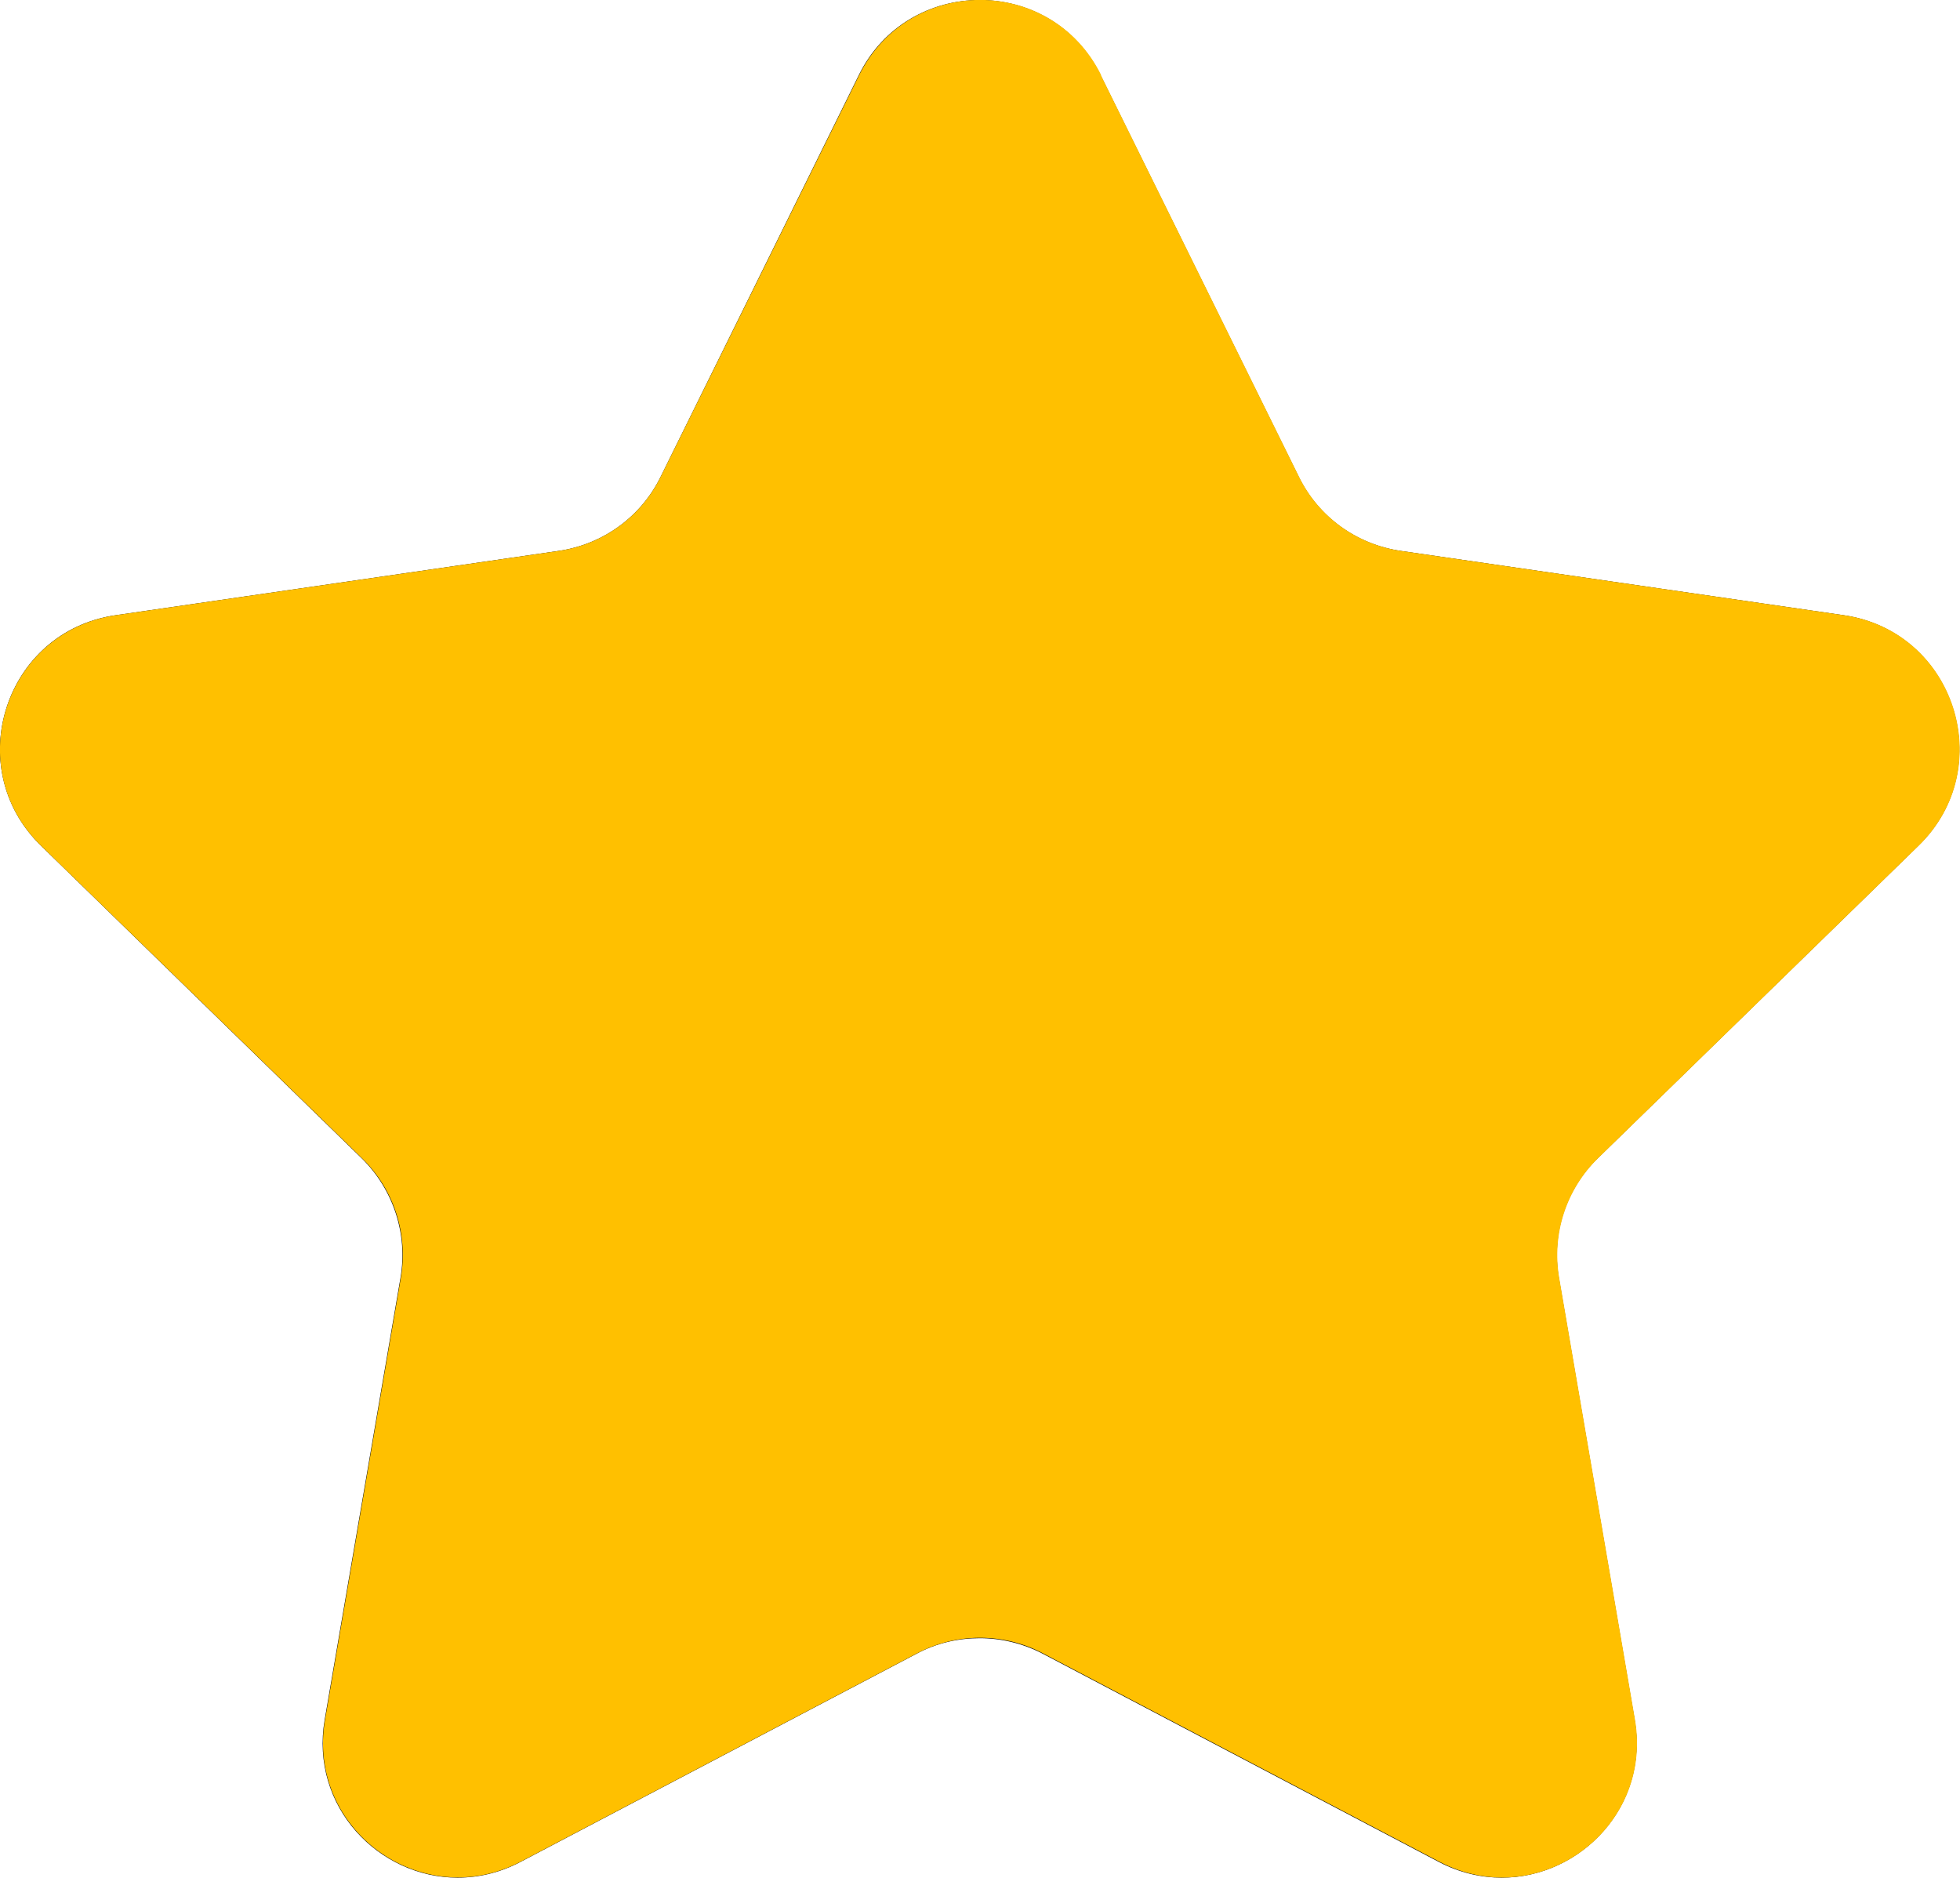 <?xml version="1.0" encoding="UTF-8"?>
<svg id="Layer_1" data-name="Layer 1" xmlns="http://www.w3.org/2000/svg" viewBox="0 0 60 57.47">
  <defs>
    <style>.fullstar-1{fill:#ffc000;}</style>
  </defs>
  <path class="emptystar-1" d="M30,6.09l5.29,10.73c1.33,2.69,3.9,4.56,6.87,4.99l11.84,1.72-8.57,8.35c-2.15,2.1-3.13,5.12-2.62,8.08l2.02,11.79-10.59-5.57c-1.3-.69-2.77-1.05-4.25-1.05s-2.94,.36-4.25,1.05l-10.59,5.57,2.02-11.79c.51-2.96-.47-5.98-2.62-8.08L5.99,23.53l11.84-1.72c2.97-.43,5.54-2.3,6.87-4.99l5.29-10.73m0-6.09c-1.47,0-2.95,.77-3.7,2.3l-6.07,12.3c-.6,1.22-1.76,2.06-3.11,2.26l-13.57,1.97c-3.39,.49-4.74,4.66-2.29,7.05l9.82,9.57c.97,.95,1.42,2.32,1.19,3.66l-2.32,13.52c-.46,2.67,1.66,4.84,4.07,4.84,.64,0,1.29-.15,1.92-.48l12.14-6.38c.6-.32,1.26-.47,1.92-.47s1.32,.16,1.92,.47l12.14,6.38c.63,.33,1.29,.48,1.92,.48,2.41,0,4.53-2.17,4.07-4.84l-2.32-13.52c-.23-1.34,.21-2.71,1.19-3.66l9.82-9.57c2.45-2.39,1.1-6.55-2.29-7.05l-13.57-1.97c-1.35-.2-2.51-1.04-3.11-2.26l-6.07-12.3c-.76-1.54-2.23-2.3-3.7-2.3h0Z"/>
  <path class="fullstar-1" d="M33.7,2.3l6.07,12.3c.6,1.22,1.76,2.06,3.11,2.26l13.57,1.97c3.39,.49,4.74,4.66,2.29,7.05l-9.82,9.57c-.97,.95-1.42,2.32-1.19,3.66l2.32,13.52c.58,3.37-2.96,5.95-5.99,4.35l-12.14-6.38c-1.2-.63-2.64-.63-3.84,0l-12.14,6.38c-3.03,1.59-6.57-.98-5.99-4.35l2.32-13.52c.23-1.34-.21-2.71-1.19-3.66L1.25,25.88c-2.45-2.39-1.1-6.55,2.29-7.05l13.57-1.97c1.35-.2,2.51-1.04,3.11-2.26L26.3,2.3c1.52-3.07,5.89-3.07,7.41,0Z"/>
</svg>